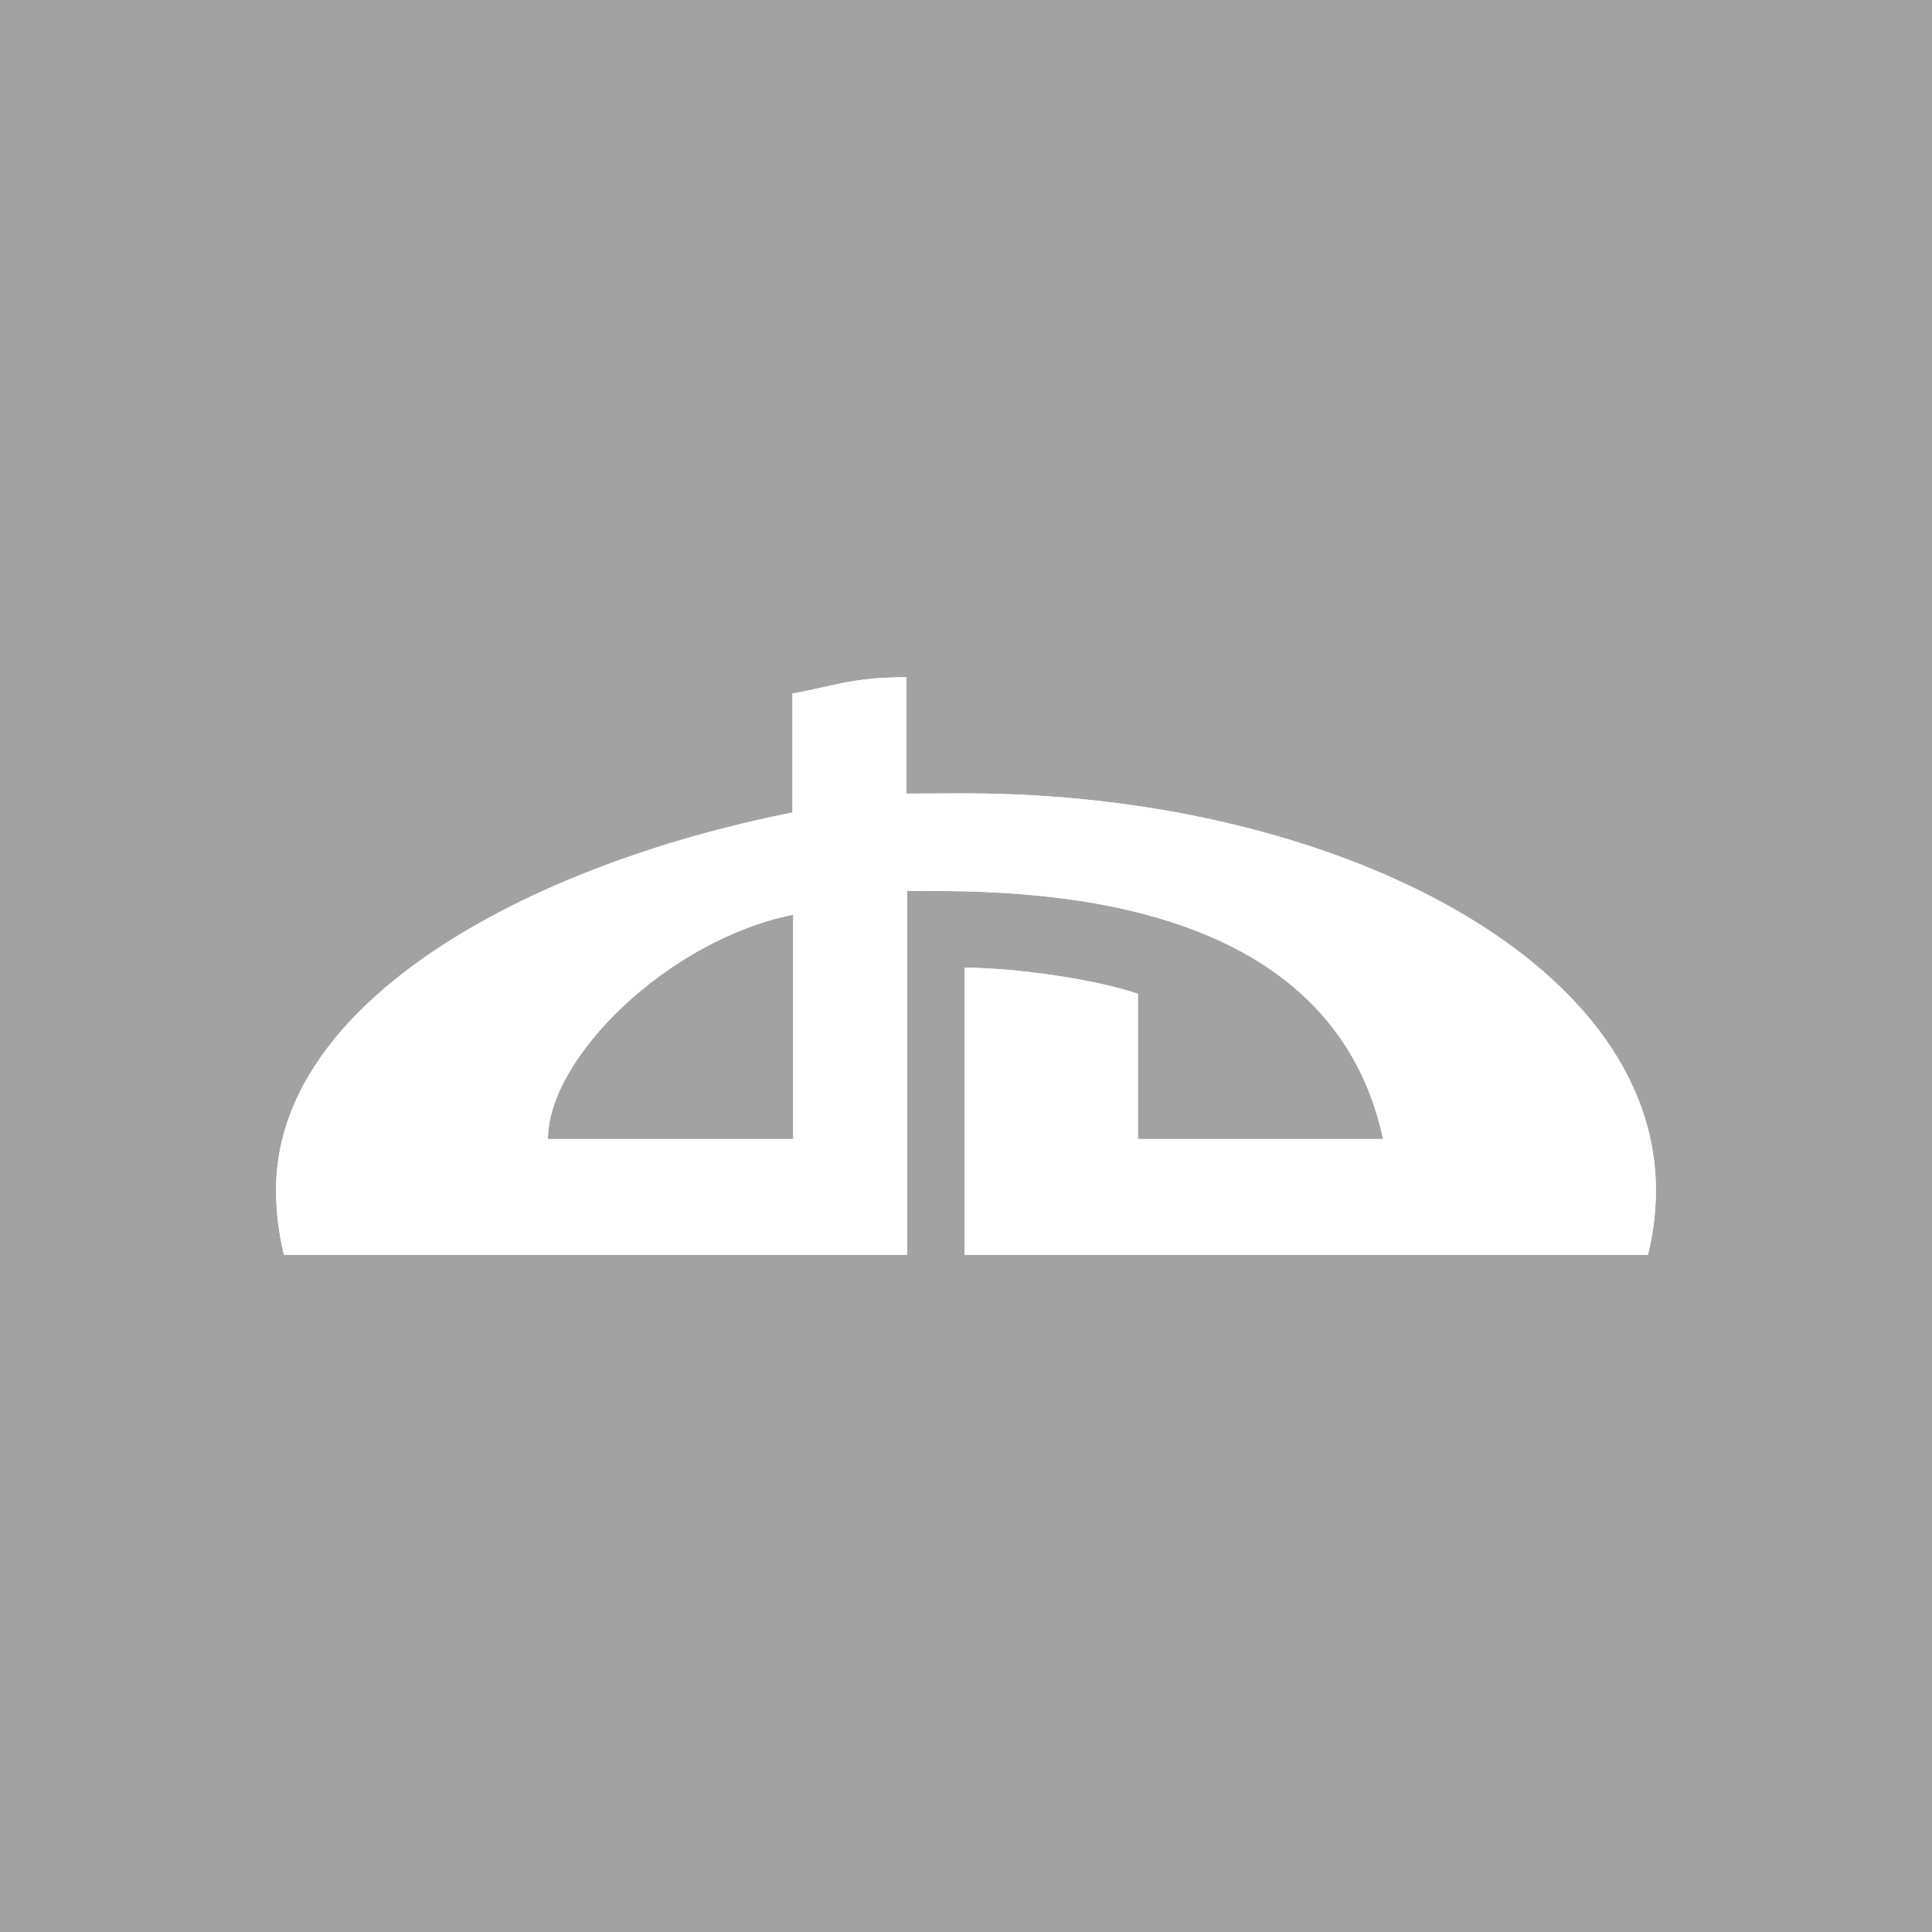 <svg xmlns="http://www.w3.org/2000/svg" xmlns:xlink="http://www.w3.org/1999/xlink" viewBox="0 0 333 333"><path fill-rule="evenodd" fill="#a2a2a2" d="m0 0h333v333h-333z"/><path fill="#fff" d="m166.34 136.75c-1.093 0-9.02.02-10.117.033v-20.05c-9.414 0-12.608 1.55-19.634 2.812v20.501c-46.19 9.175-89.01 32.771-89.01 65.05 0 3.798.475 7.534 1.364 11.177h107.42v-62.703c16.865 0 72.6-1.39 82.02 42.747h-42.25c0-11.789 0-25.02 0-25.02-7.375-2.53-21.18-4.501-29.898-4.501v49.48h117.81c.9-3.643 1.364-7.379 1.364-11.177 0-39.801-56.22-68.35-119.07-68.35m-29.616 59.57h-42.28c0-13.922 20.641-34.31 42.28-38.669v38.669" id="0"/><use xlink:href="#0"/></svg>